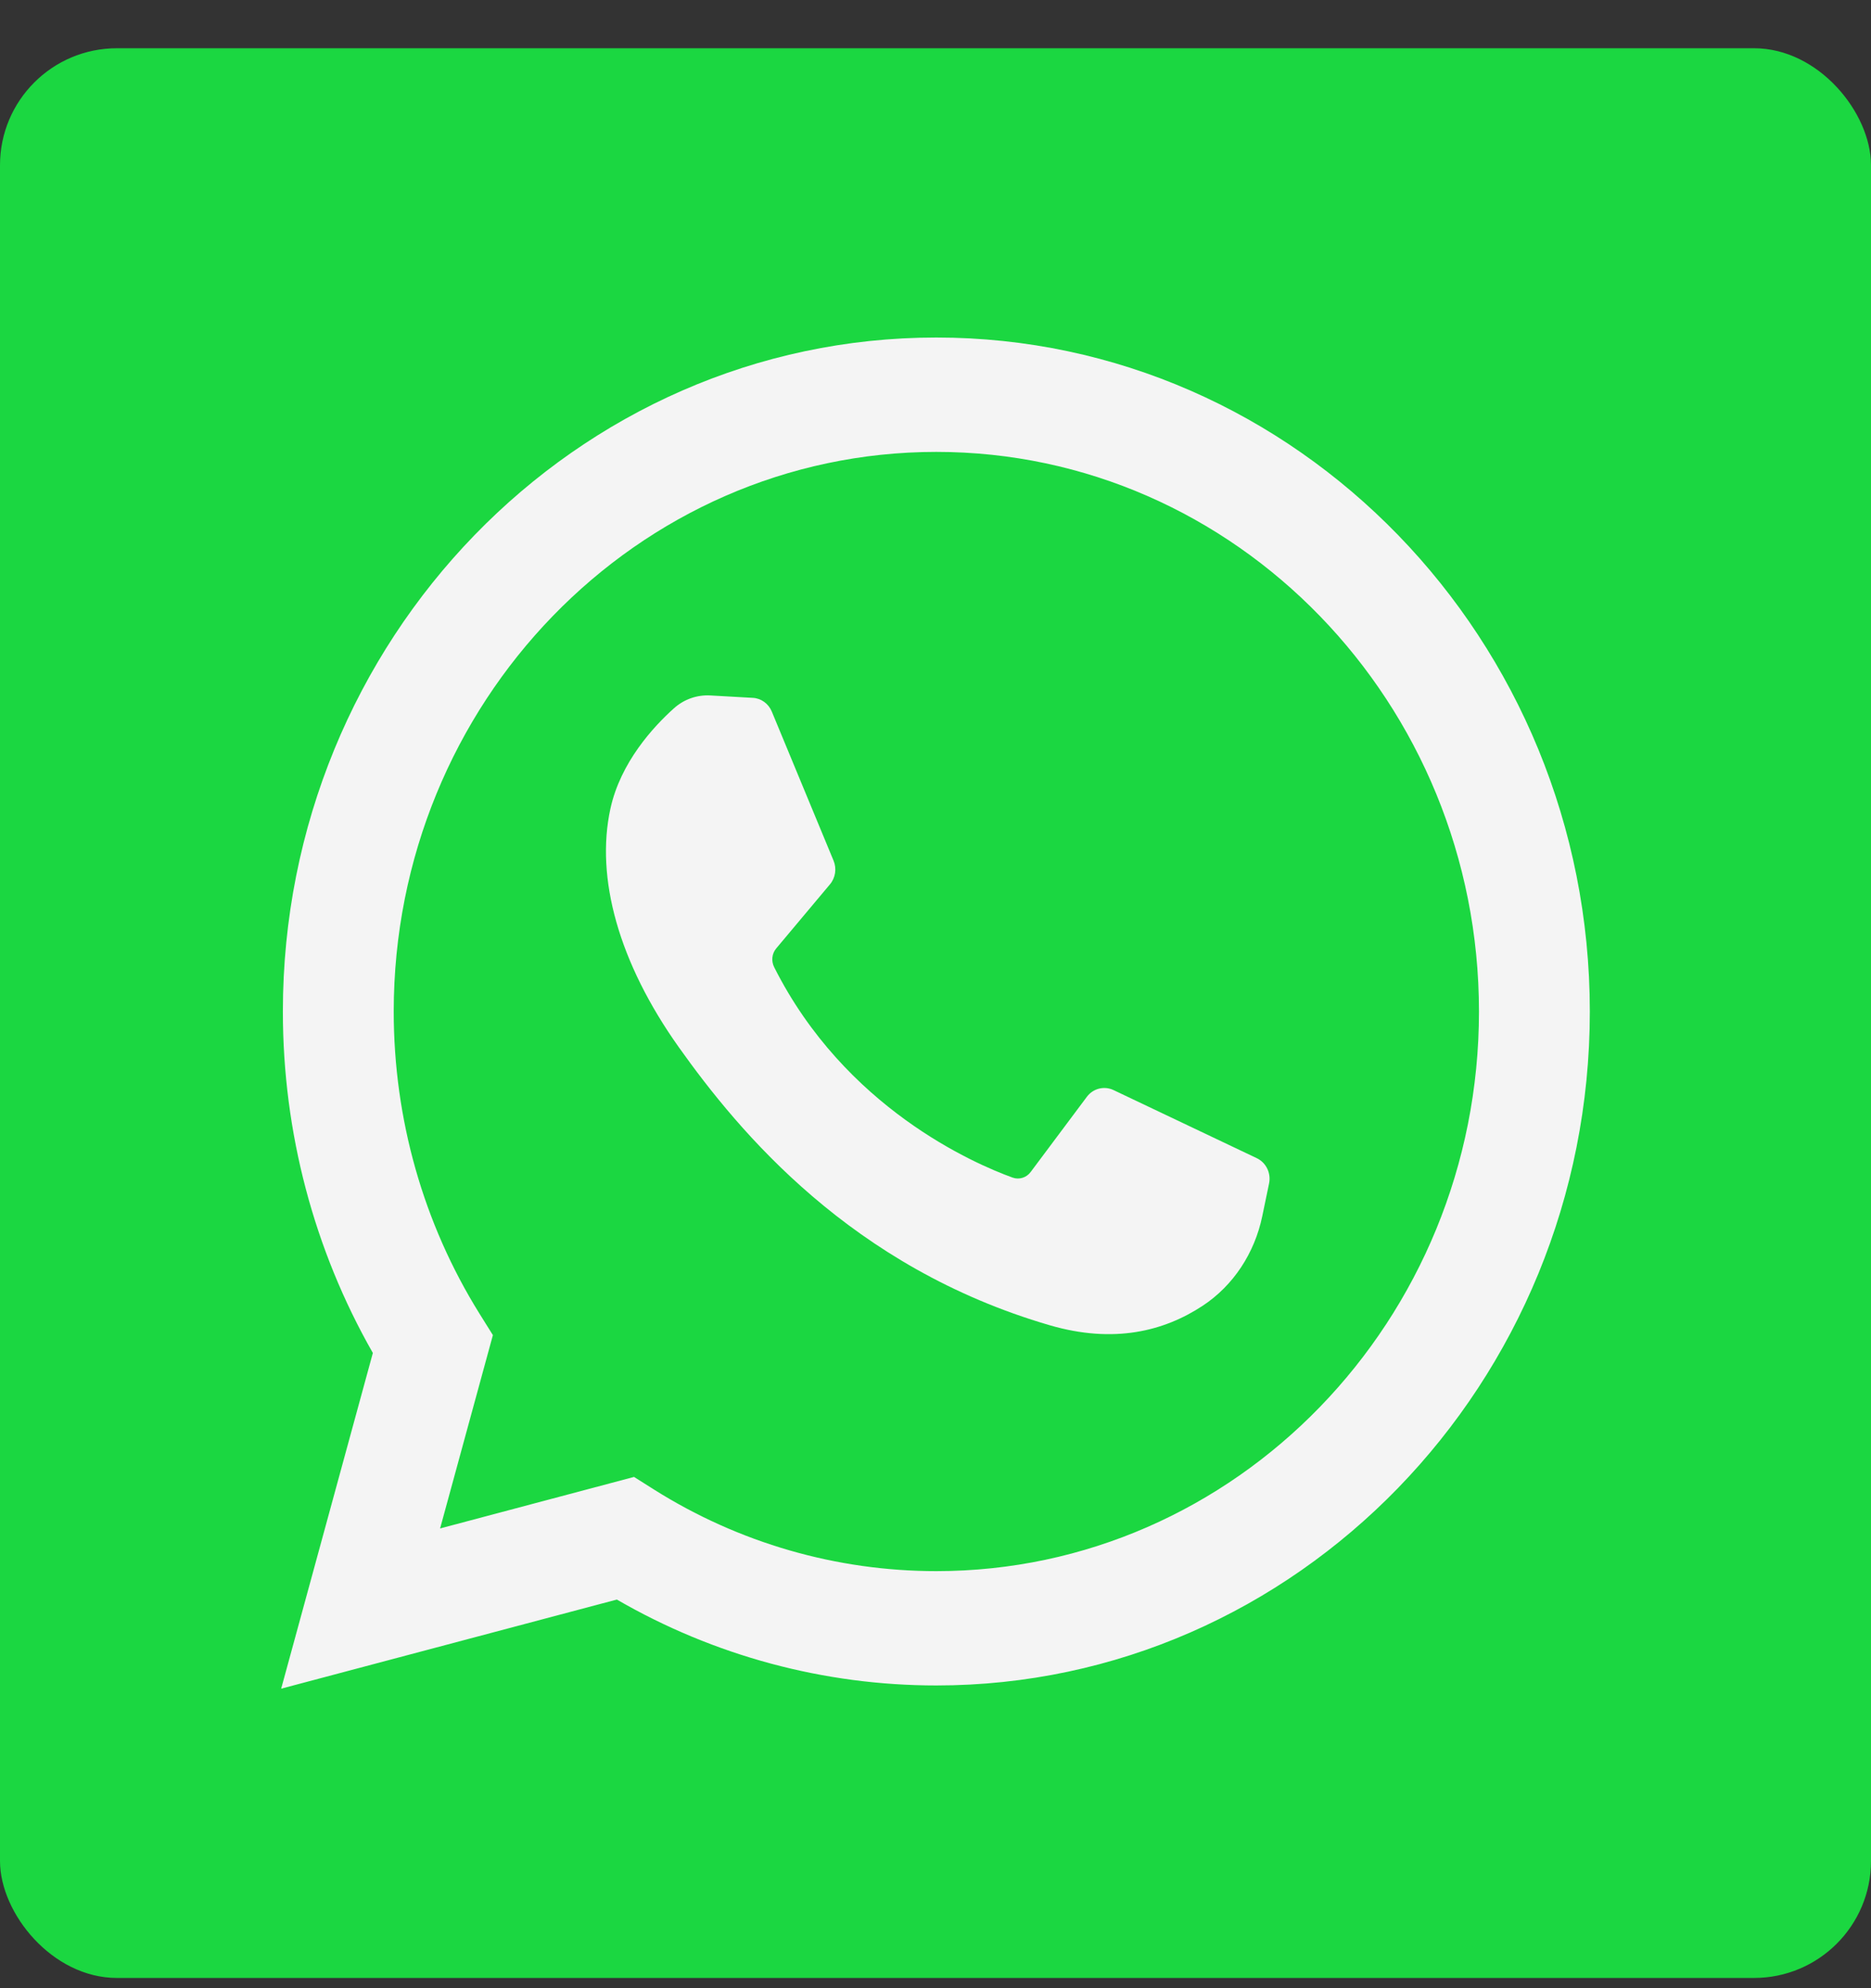<svg width="32" height="34" viewBox="0 0 32 34" fill="none" xmlns="http://www.w3.org/2000/svg">
<rect x="0" y="0" width="32" height="34" fill="#333333" stroke="none"/>
<g clip-path="url(#clip0)">
<path d="M32 0.825H0V33.825H32V0.825Z" fill="#1BD741"/>
<path d="M4.809 28.878L6.377 23.137C5.369 21.371 4.838 19.362 4.838 17.298C4.838 10.943 9.852 5.772 16.014 5.772C22.177 5.772 27.191 10.943 27.191 17.298C27.191 23.653 22.177 28.823 16.014 28.823C14.094 28.823 12.214 28.317 10.55 27.354L4.809 28.878ZM10.844 25.257L11.186 25.473C12.636 26.386 14.306 26.868 16.014 26.868C21.131 26.868 25.295 22.575 25.295 17.298C25.295 12.021 21.131 7.728 16.014 7.728C10.897 7.728 6.734 12.021 6.734 17.298C6.734 19.137 7.241 20.922 8.199 22.462L8.43 22.832L7.527 26.138L10.844 25.257Z" fill="#F4F4F4"/>
<path d="M12.875 11.934L12.15 11.893C11.922 11.88 11.698 11.958 11.526 12.113C11.175 12.428 10.613 13.036 10.44 13.829C10.182 15.012 10.58 16.46 11.61 17.909C12.64 19.357 14.559 21.674 17.953 22.663C19.047 22.982 19.907 22.767 20.571 22.329C21.096 21.983 21.459 21.426 21.589 20.797L21.705 20.239C21.742 20.062 21.655 19.882 21.495 19.806L19.044 18.641C18.885 18.566 18.696 18.613 18.589 18.756L17.627 20.043C17.555 20.14 17.43 20.178 17.318 20.138C16.659 19.899 14.452 18.946 13.241 16.54C13.188 16.435 13.201 16.309 13.275 16.22L14.195 15.123C14.289 15.011 14.313 14.853 14.256 14.717L13.2 12.168C13.144 12.033 13.018 11.941 12.875 11.934Z" fill="#F4F4F4"/>
</g>
<defs>
<clipPath id="clip0">
<rect y="0.825" width="32" height="33" rx="2" fill="white"/>
</clipPath>
</defs>
</svg>
